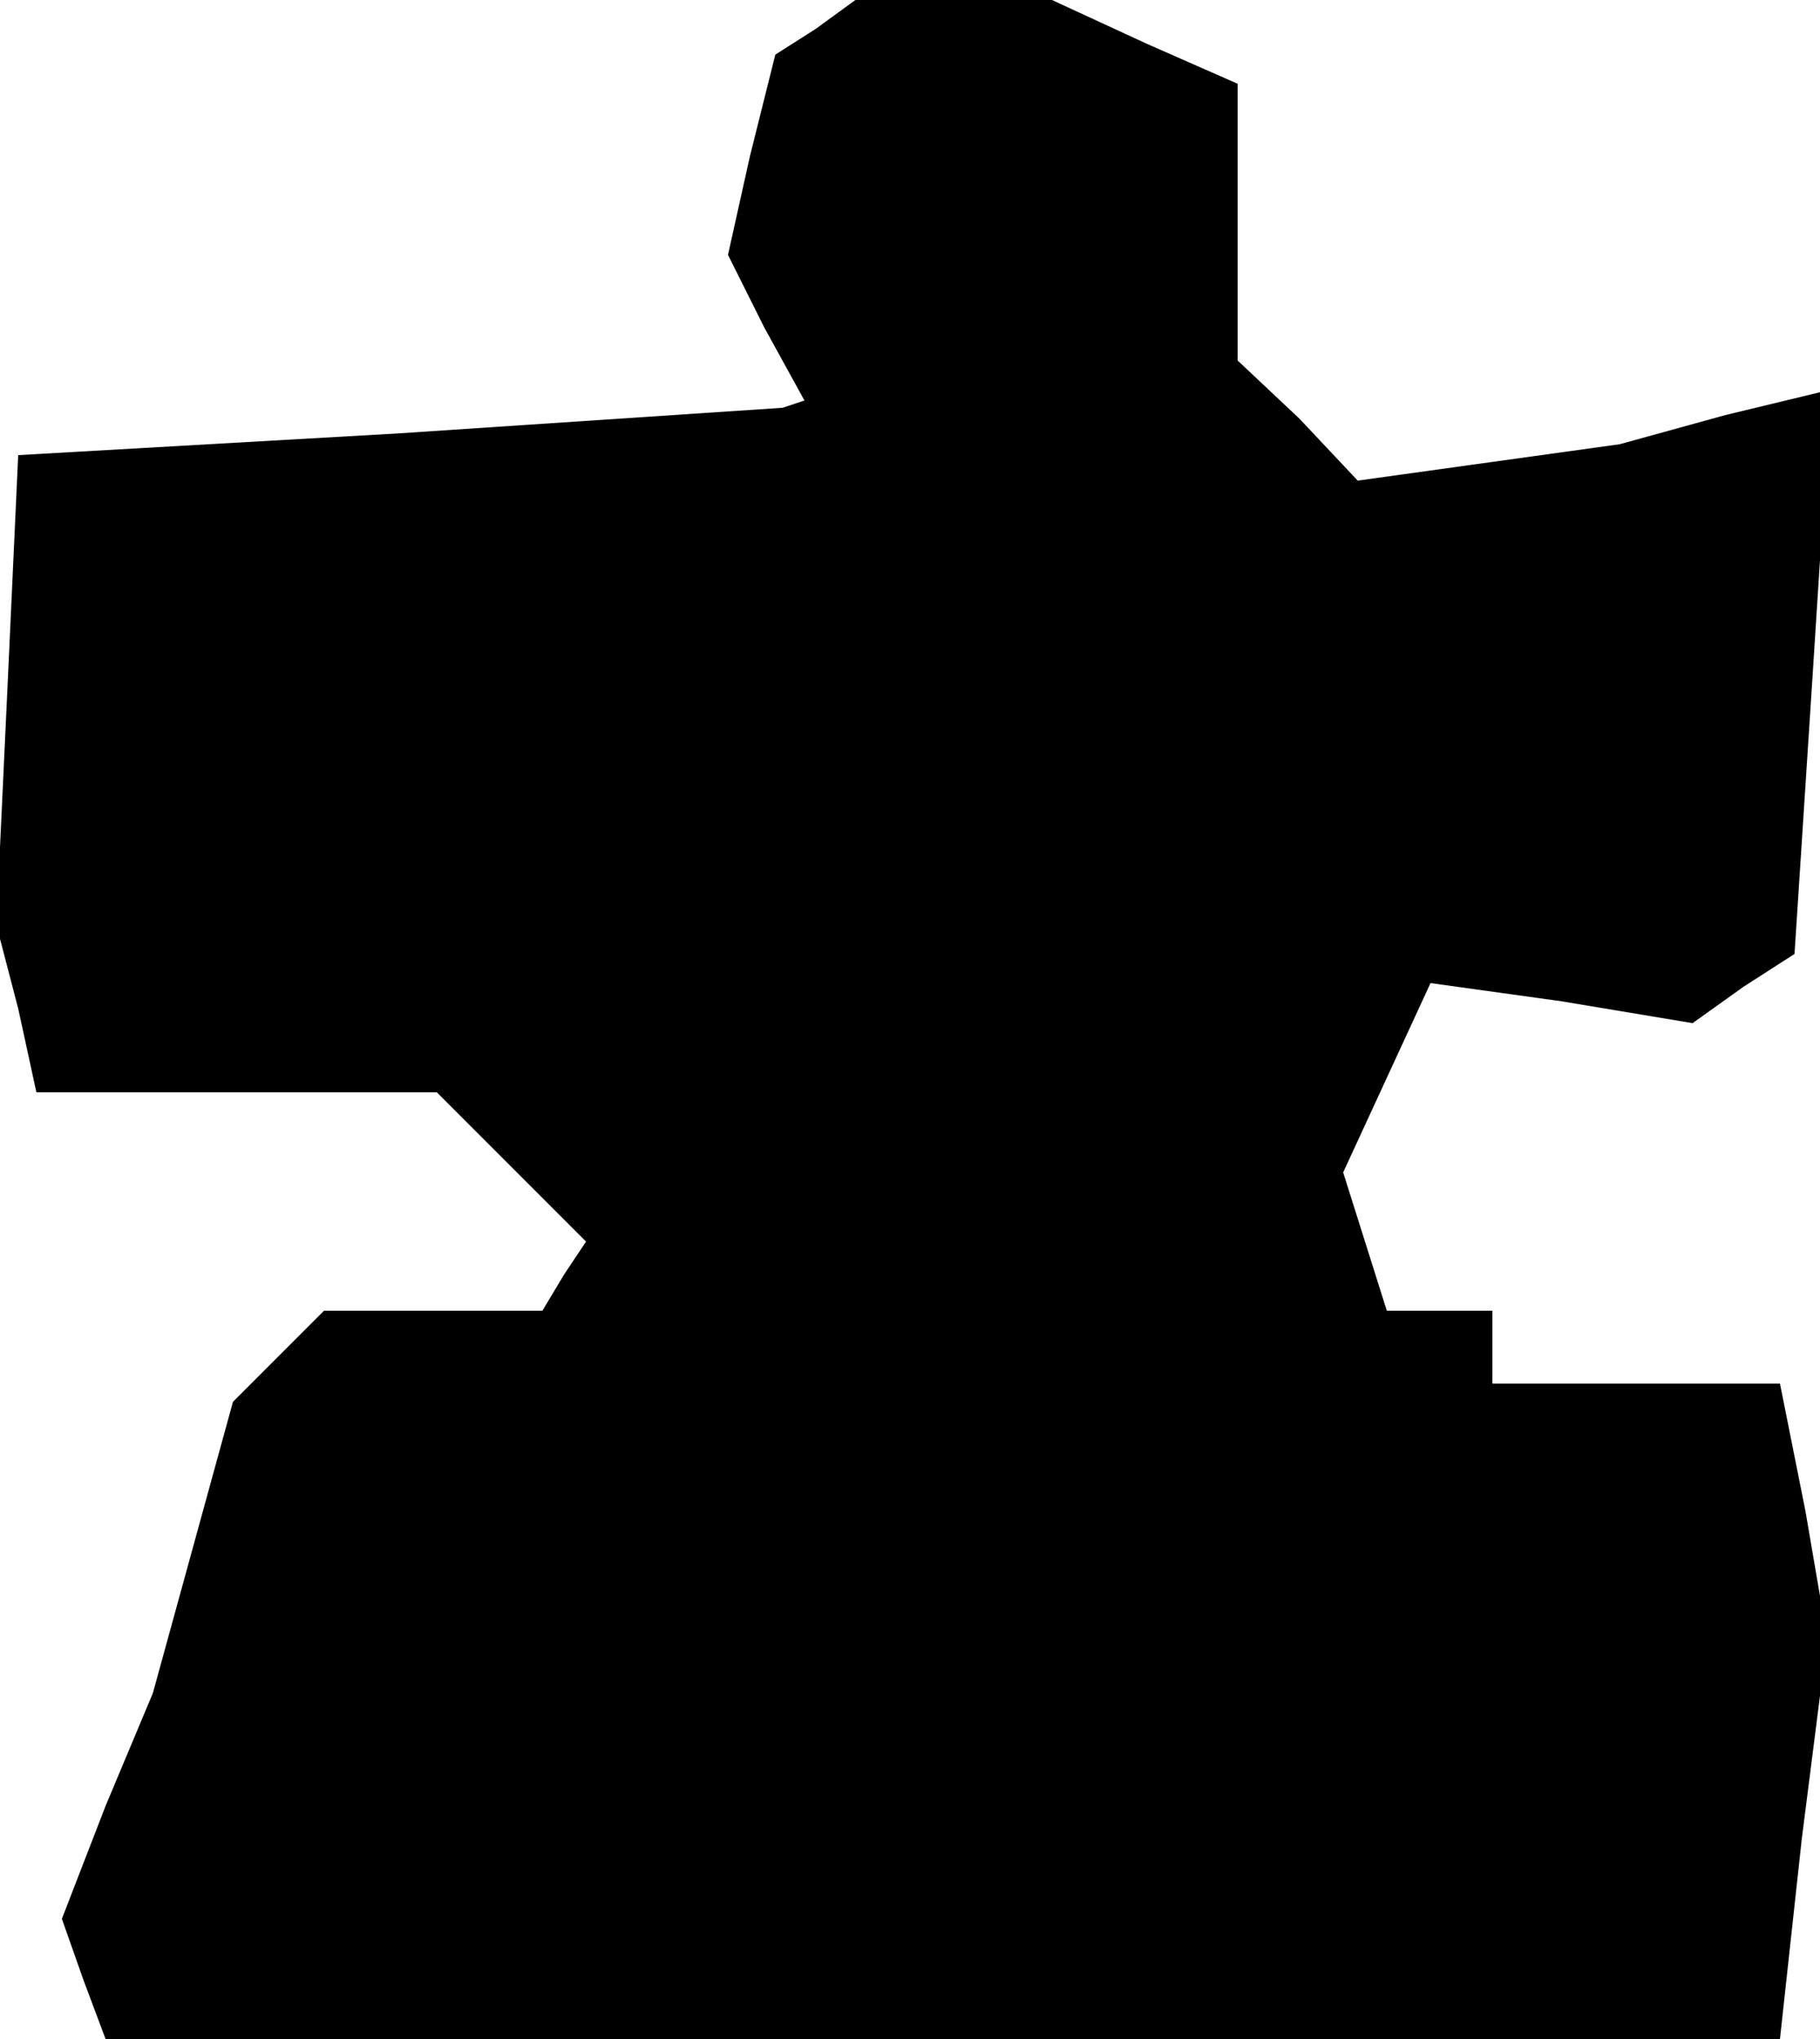 <?xml version="1.0" standalone="no"?>
<!DOCTYPE svg PUBLIC "-//W3C//DTD SVG 20010904//EN"
 "http://www.w3.org/TR/2001/REC-SVG-20010904/DTD/svg10.dtd">
<svg version="1.0" xmlns="http://www.w3.org/2000/svg"
 width="50pt" height="56pt" viewBox="0 0 50 56"
 preserveAspectRatio="xMidYMid meet">
<g transform="translate(0,56) scale(0.1,-0.1)"
fill="#000000" stroke="none">
<path d="M224 552 l-11 -7 -7 -28 -6 -27 10 -20 11 -20 -3 -1 -3 -1 -105 -7
-105 -6 -3 -65 -3 -64 6 -23 5 -23 55 0 55 0 20 -20 21 -21 -6 -9 -6 -10 -30
0 -30 0 -13 -13 -12 -12 -11 -40 -11 -40 -13 -31 -12 -31 6 -17 6 -16 230 0
230 0 6 55 7 55 -6 35 -7 35 -39 0 -40 0 0 10 0 10 -14 0 -15 0 -6 19 -6 19
12 26 12 26 36 -5 36 -6 14 10 14 9 5 77 5 78 -29 -7 -29 -8 -36 -5 -36 -5
-16 17 -17 16 0 38 0 38 -25 11 -26 12 -27 0 -27 0 -11 -8z"/>
</g>
</svg>
